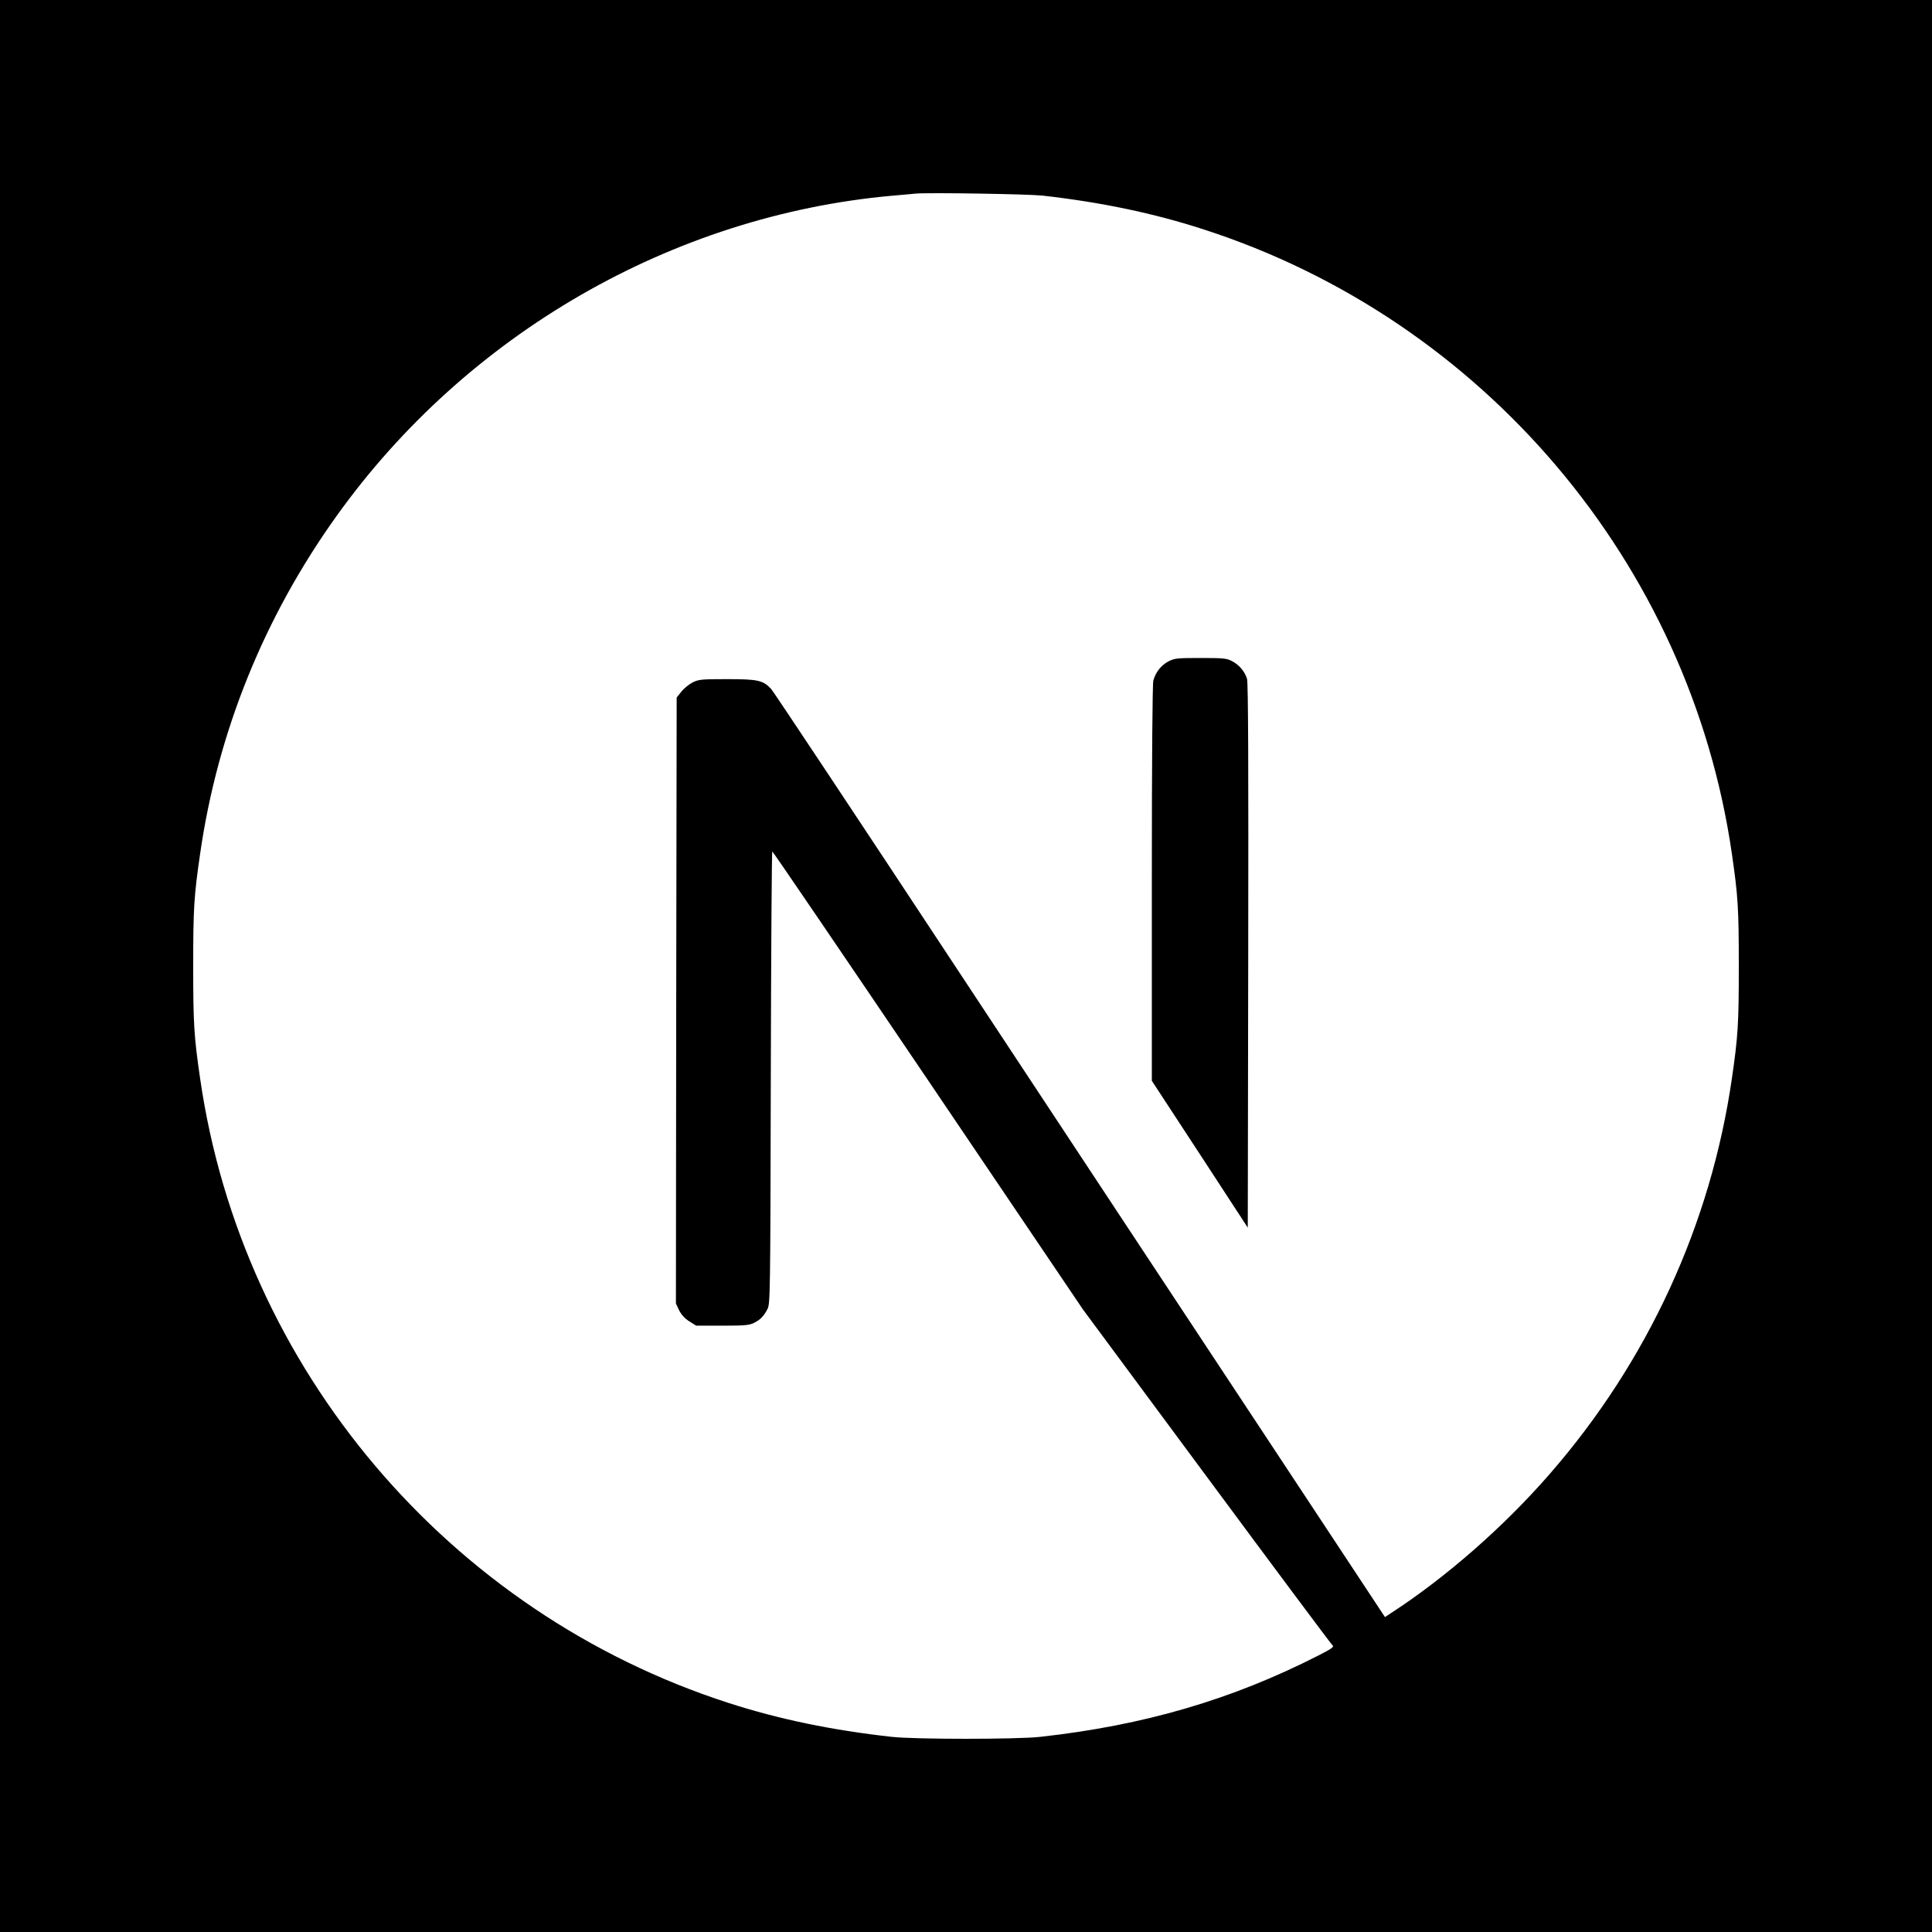 <svg width="500" height="500" viewBox="0 0 500 500" fill="none" xmlns="http://www.w3.org/2000/svg">
<rect width="500" height="500" fill="black"/>
<circle cx="250" cy="250" r="200" fill="black"/>
<path d="M236.902 50.108C236.042 50.186 233.305 50.459 230.841 50.654C174.028 55.776 120.811 86.426 87.106 133.536C68.338 159.729 56.334 189.442 51.798 220.914C50.195 231.898 50 235.143 50 250.039C50 264.934 50.195 268.179 51.798 279.164C62.669 354.265 116.119 417.365 188.611 440.743C201.594 444.928 215.278 447.781 230.841 449.501C236.902 450.165 263.098 450.165 269.159 449.501C296.022 446.529 318.778 439.884 341.222 428.429C344.663 426.67 345.328 426.201 344.858 425.809C344.545 425.575 329.883 405.911 312.288 382.14L280.303 338.94L240.225 279.634C218.172 247.028 200.03 220.365 199.873 220.365C199.717 220.326 199.561 246.678 199.483 278.851C199.364 335.187 199.327 337.454 198.622 338.784C197.606 340.7 196.823 341.483 195.181 342.342C193.93 342.967 192.834 343.084 186.931 343.084H180.166L178.369 341.951C177.254 341.253 176.349 340.267 175.748 339.097L174.927 337.337L175.005 258.953L175.122 180.528L176.334 179.003C176.959 178.183 178.289 177.128 179.228 176.618C180.831 175.837 181.456 175.759 188.22 175.759C196.197 175.759 197.527 176.072 199.598 178.339C200.186 178.964 221.886 211.648 247.848 251.017C273.812 290.384 309.317 344.14 326.755 370.529L358.427 418.498L360.03 417.443C374.223 408.217 389.237 395.081 401.123 381.397C426.422 352.35 442.727 316.931 448.202 279.165C449.805 268.179 450 264.934 450 250.04C450 235.143 449.805 231.9 448.202 220.914C437.331 145.812 383.881 82.712 311.389 59.334C298.602 55.19 284.995 52.336 269.745 50.615C265.992 50.225 240.147 49.795 236.902 50.108ZM318.778 171.067C320.655 172.004 322.18 173.804 322.727 175.681C323.039 176.697 323.117 198.434 323.039 247.42L322.923 317.712L310.528 298.712L298.094 279.712V228.615C298.094 195.579 298.25 177.009 298.484 176.111C299.109 173.922 300.48 172.201 302.356 171.184C303.959 170.364 304.545 170.286 310.684 170.286C316.472 170.286 317.488 170.364 318.778 171.067Z" fill="white"/>
</svg>
